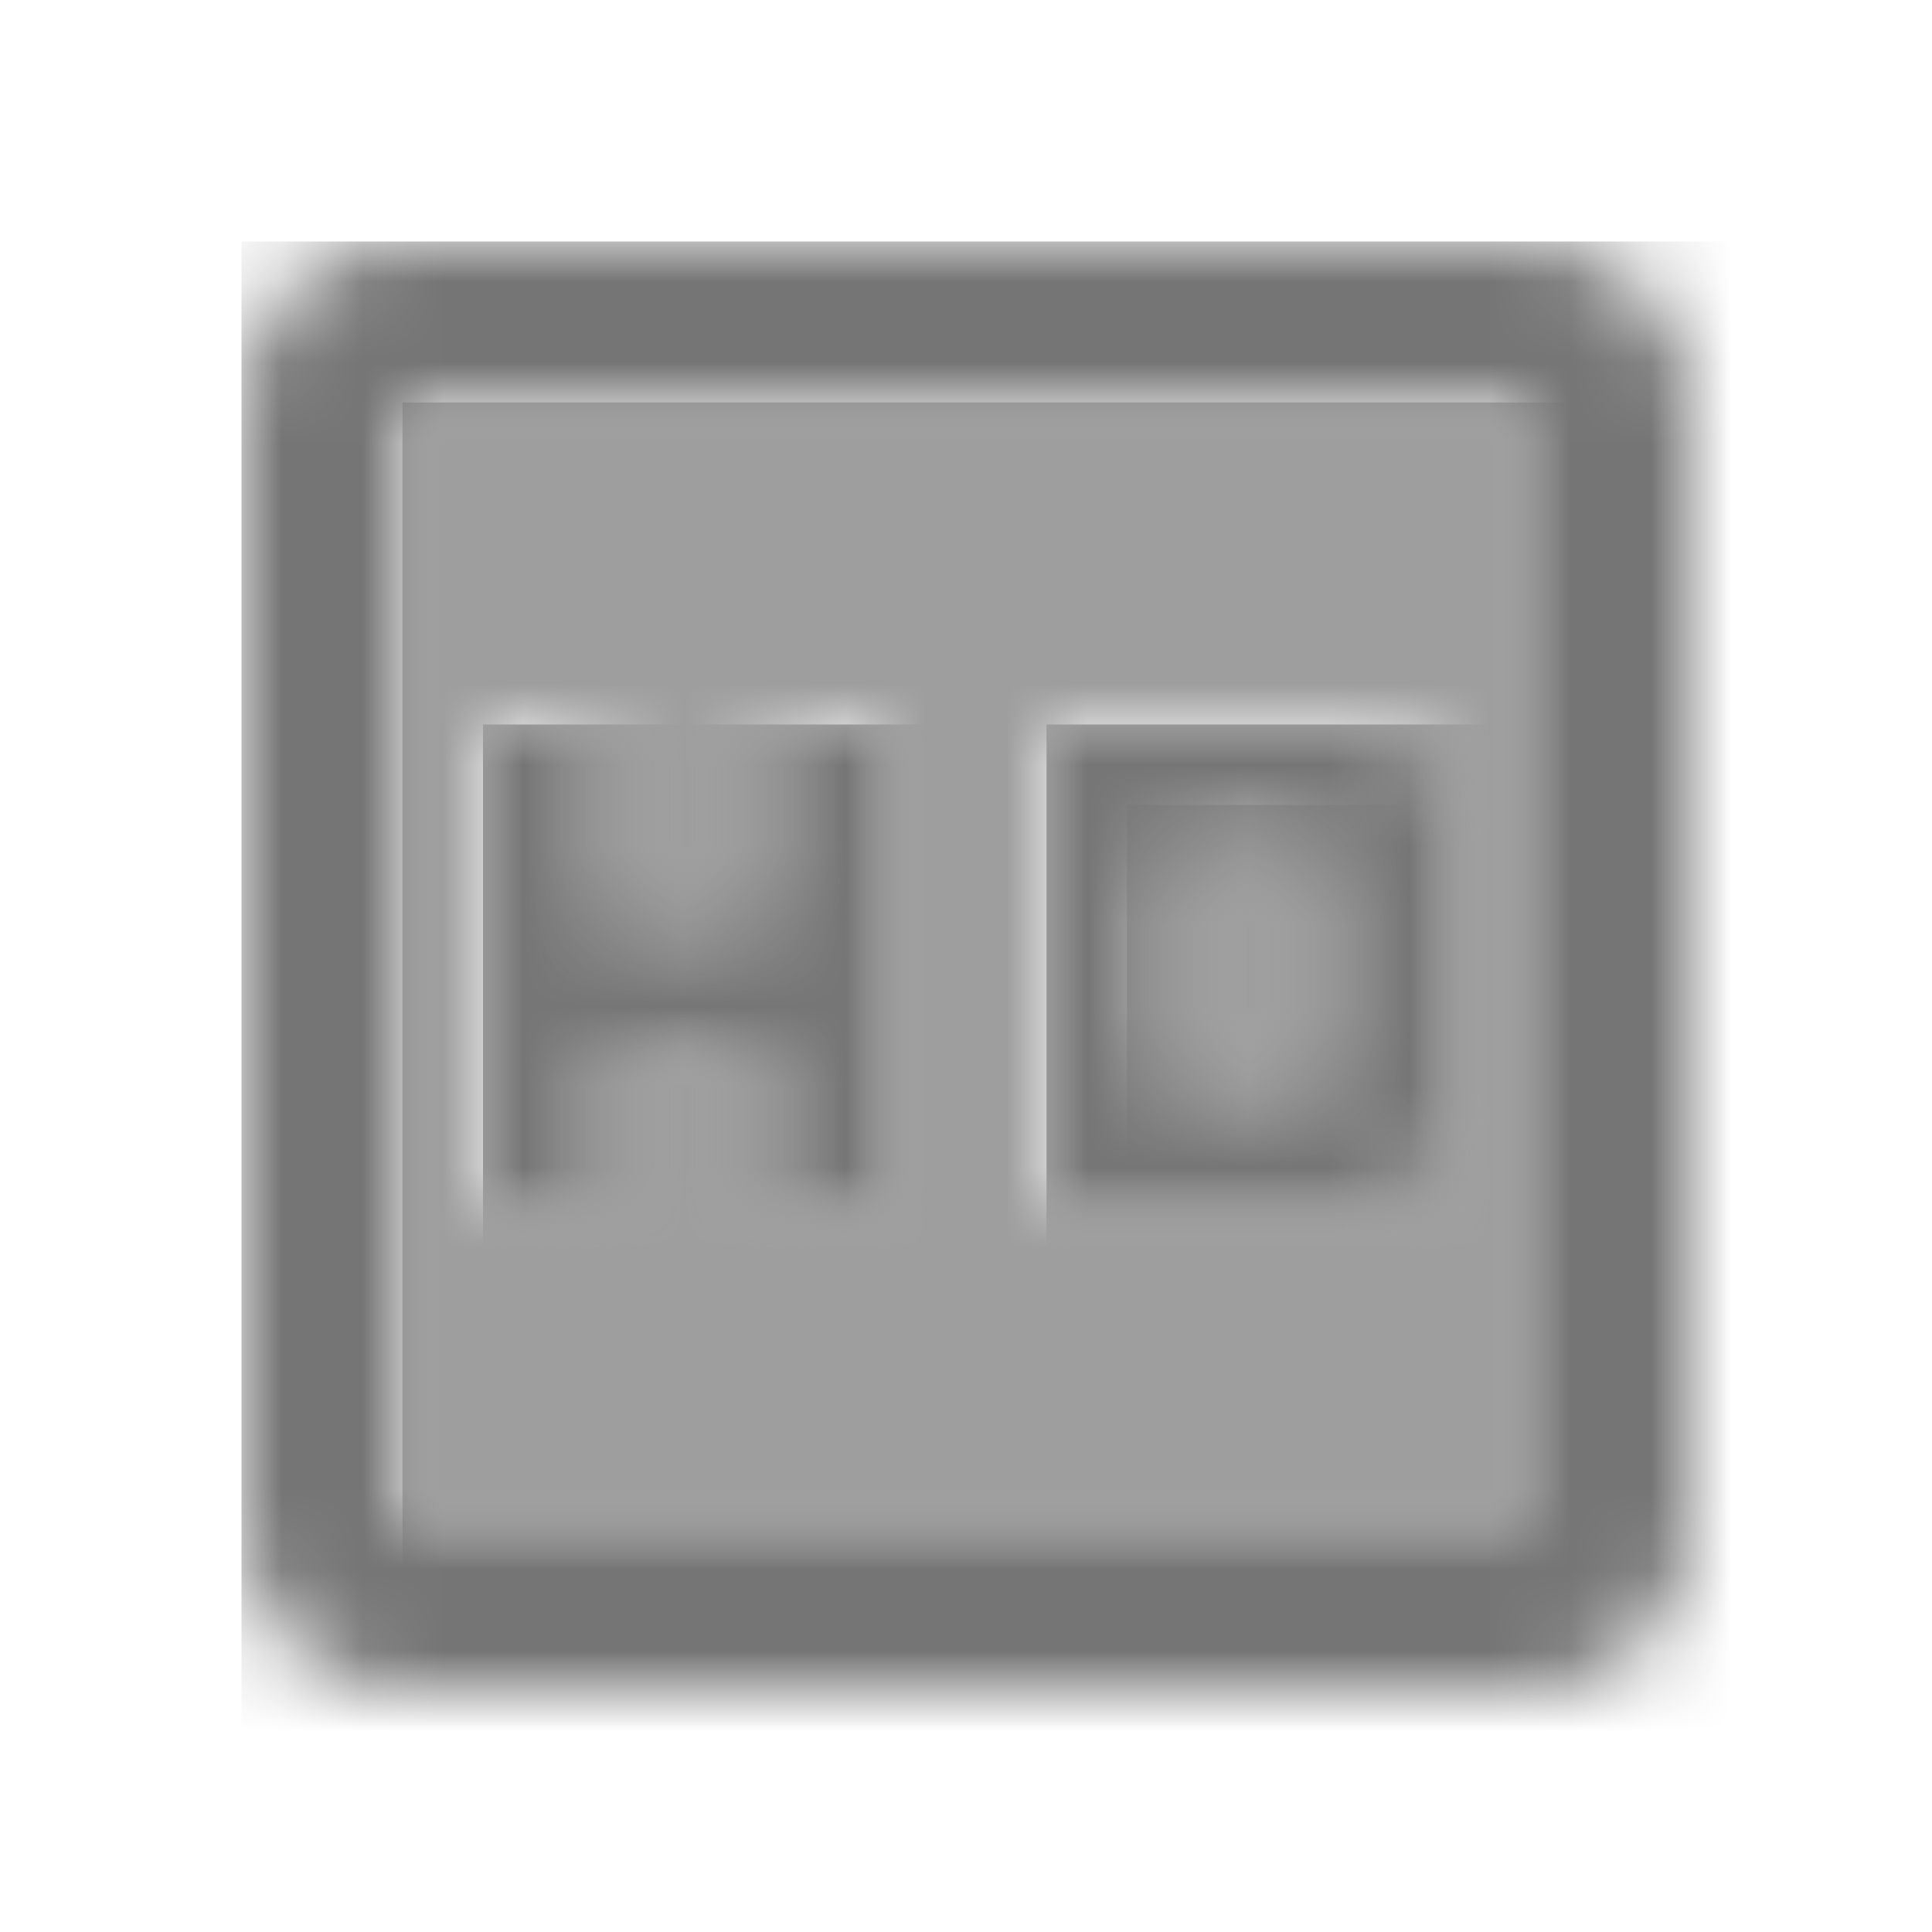<?xml version="1.0" encoding="UTF-8"?>
<svg width="24px" height="24px" viewBox="0 0 24 24" version="1.1" xmlns="http://www.w3.org/2000/svg" xmlns:xlink="http://www.w3.org/1999/xlink">
    <!-- Generator: Sketch 50 (54983) - http://www.bohemiancoding.com/sketch -->
    <title>icon/av/hd_24px_two_tone</title>
    <desc>Created with Sketch.</desc>
    <defs>
        <rect id="path-1" x="0.5" y="0.5" width="2" height="3"></rect>
        <path d="M14,0 L0,0 L0,14 L14,14 L14,0 Z M6,10 L4.5,10 L4.5,8 L2.5,8 L2.5,10 L1,10 L1,4 L2.5,4 L2.5,6.5 L4.5,6.5 L4.5,4 L6,4 L6,10 Z M13,9 C13,9.55 12.55,10 12,10 L8,10 L8,4 L12,4 C12.55,4 13,4.45 13,5 L13,9 Z" id="path-3"></path>
        <path d="M2,18 L16,18 C17.1,18 18,17.1 18,16 L18,2 C18,0.9 17.1,0 16,0 L2,0 C0.89,0 0,0.9 0,2 L0,16 C0,17.1 0.89,18 2,18 Z M2,2 L16,2 L16,16 L2,16 L2,2 Z" id="path-5"></path>
        <polygon id="path-7" points="3.5 2.5 1.5 2.5 1.5 0 0 0 0 6 1.5 6 1.5 4 3.5 4 3.5 6 5 6 5 0 3.5 0"></polygon>
        <path d="M4,0 L0,0 L0,6 L4,6 C4.55,6 5,5.55 5,5 L5,1 C5,0.45 4.55,0 4,0 Z M3.5,4.5 L1.5,4.5 L1.5,1.5 L3.5,1.5 L3.5,4.5 Z" id="path-9"></path>
    </defs>
    <g id="icon/av/hd_24px" stroke="none" stroke-width="1" fill="none" fill-rule="evenodd">
        <g id="↳-Light-Color" transform="translate(14, 10)">
            <mask id="mask-2" fill="white">
                <use xlink:href="#path-1"></use>
            </mask>
            <g id="Mask" opacity="0.3" fill-rule="nonzero"></g>
            <g id="✱-/-Color-/-Icons-/-Black-/-Disabled" mask="url(#mask-2)" fill="#000000" fill-opacity="0.38">
                <rect id="Rectangle" x="0" y="0" width="101" height="101"></rect>
            </g>
        </g>
        <g id="↳-Light-Color" transform="translate(5, 5)">
            <mask id="mask-4" fill="white">
                <use xlink:href="#path-3"></use>
            </mask>
            <g id="Mask" opacity="0.3" fill-rule="nonzero"></g>
            <g id="✱-/-Color-/-Icons-/-Black-/-Disabled" mask="url(#mask-4)" fill="#000000" fill-opacity="0.38">
                <rect id="Rectangle" x="0" y="0" width="101" height="101"></rect>
            </g>
        </g>
        <g id="↳-Dark-Color" transform="translate(3, 3)">
            <mask id="mask-6" fill="white">
                <use xlink:href="#path-5"></use>
            </mask>
            <g id="Mask" fill-rule="nonzero"></g>
            <g id="✱-/-Color-/-Icons-/-Black-/-Inactive" mask="url(#mask-6)" fill="#000000" fill-opacity="0.54">
                <rect id="Rectangle" x="0" y="0" width="101" height="101"></rect>
            </g>
        </g>
        <g id="↳-Dark-Color" transform="translate(6, 9)">
            <mask id="mask-8" fill="white">
                <use xlink:href="#path-7"></use>
            </mask>
            <g id="Mask" fill-rule="nonzero"></g>
            <g id="✱-/-Color-/-Icons-/-Black-/-Inactive" mask="url(#mask-8)" fill="#000000" fill-opacity="0.54">
                <rect id="Rectangle" x="0" y="0" width="101" height="101"></rect>
            </g>
        </g>
        <g id="↳-Dark-Color" transform="translate(13, 9)">
            <mask id="mask-10" fill="white">
                <use xlink:href="#path-9"></use>
            </mask>
            <g id="Mask" fill-rule="nonzero"></g>
            <g id="✱-/-Color-/-Icons-/-Black-/-Inactive" mask="url(#mask-10)" fill="#000000" fill-opacity="0.54">
                <rect id="Rectangle" x="0" y="0" width="101" height="101"></rect>
            </g>
        </g>
    </g>
</svg>